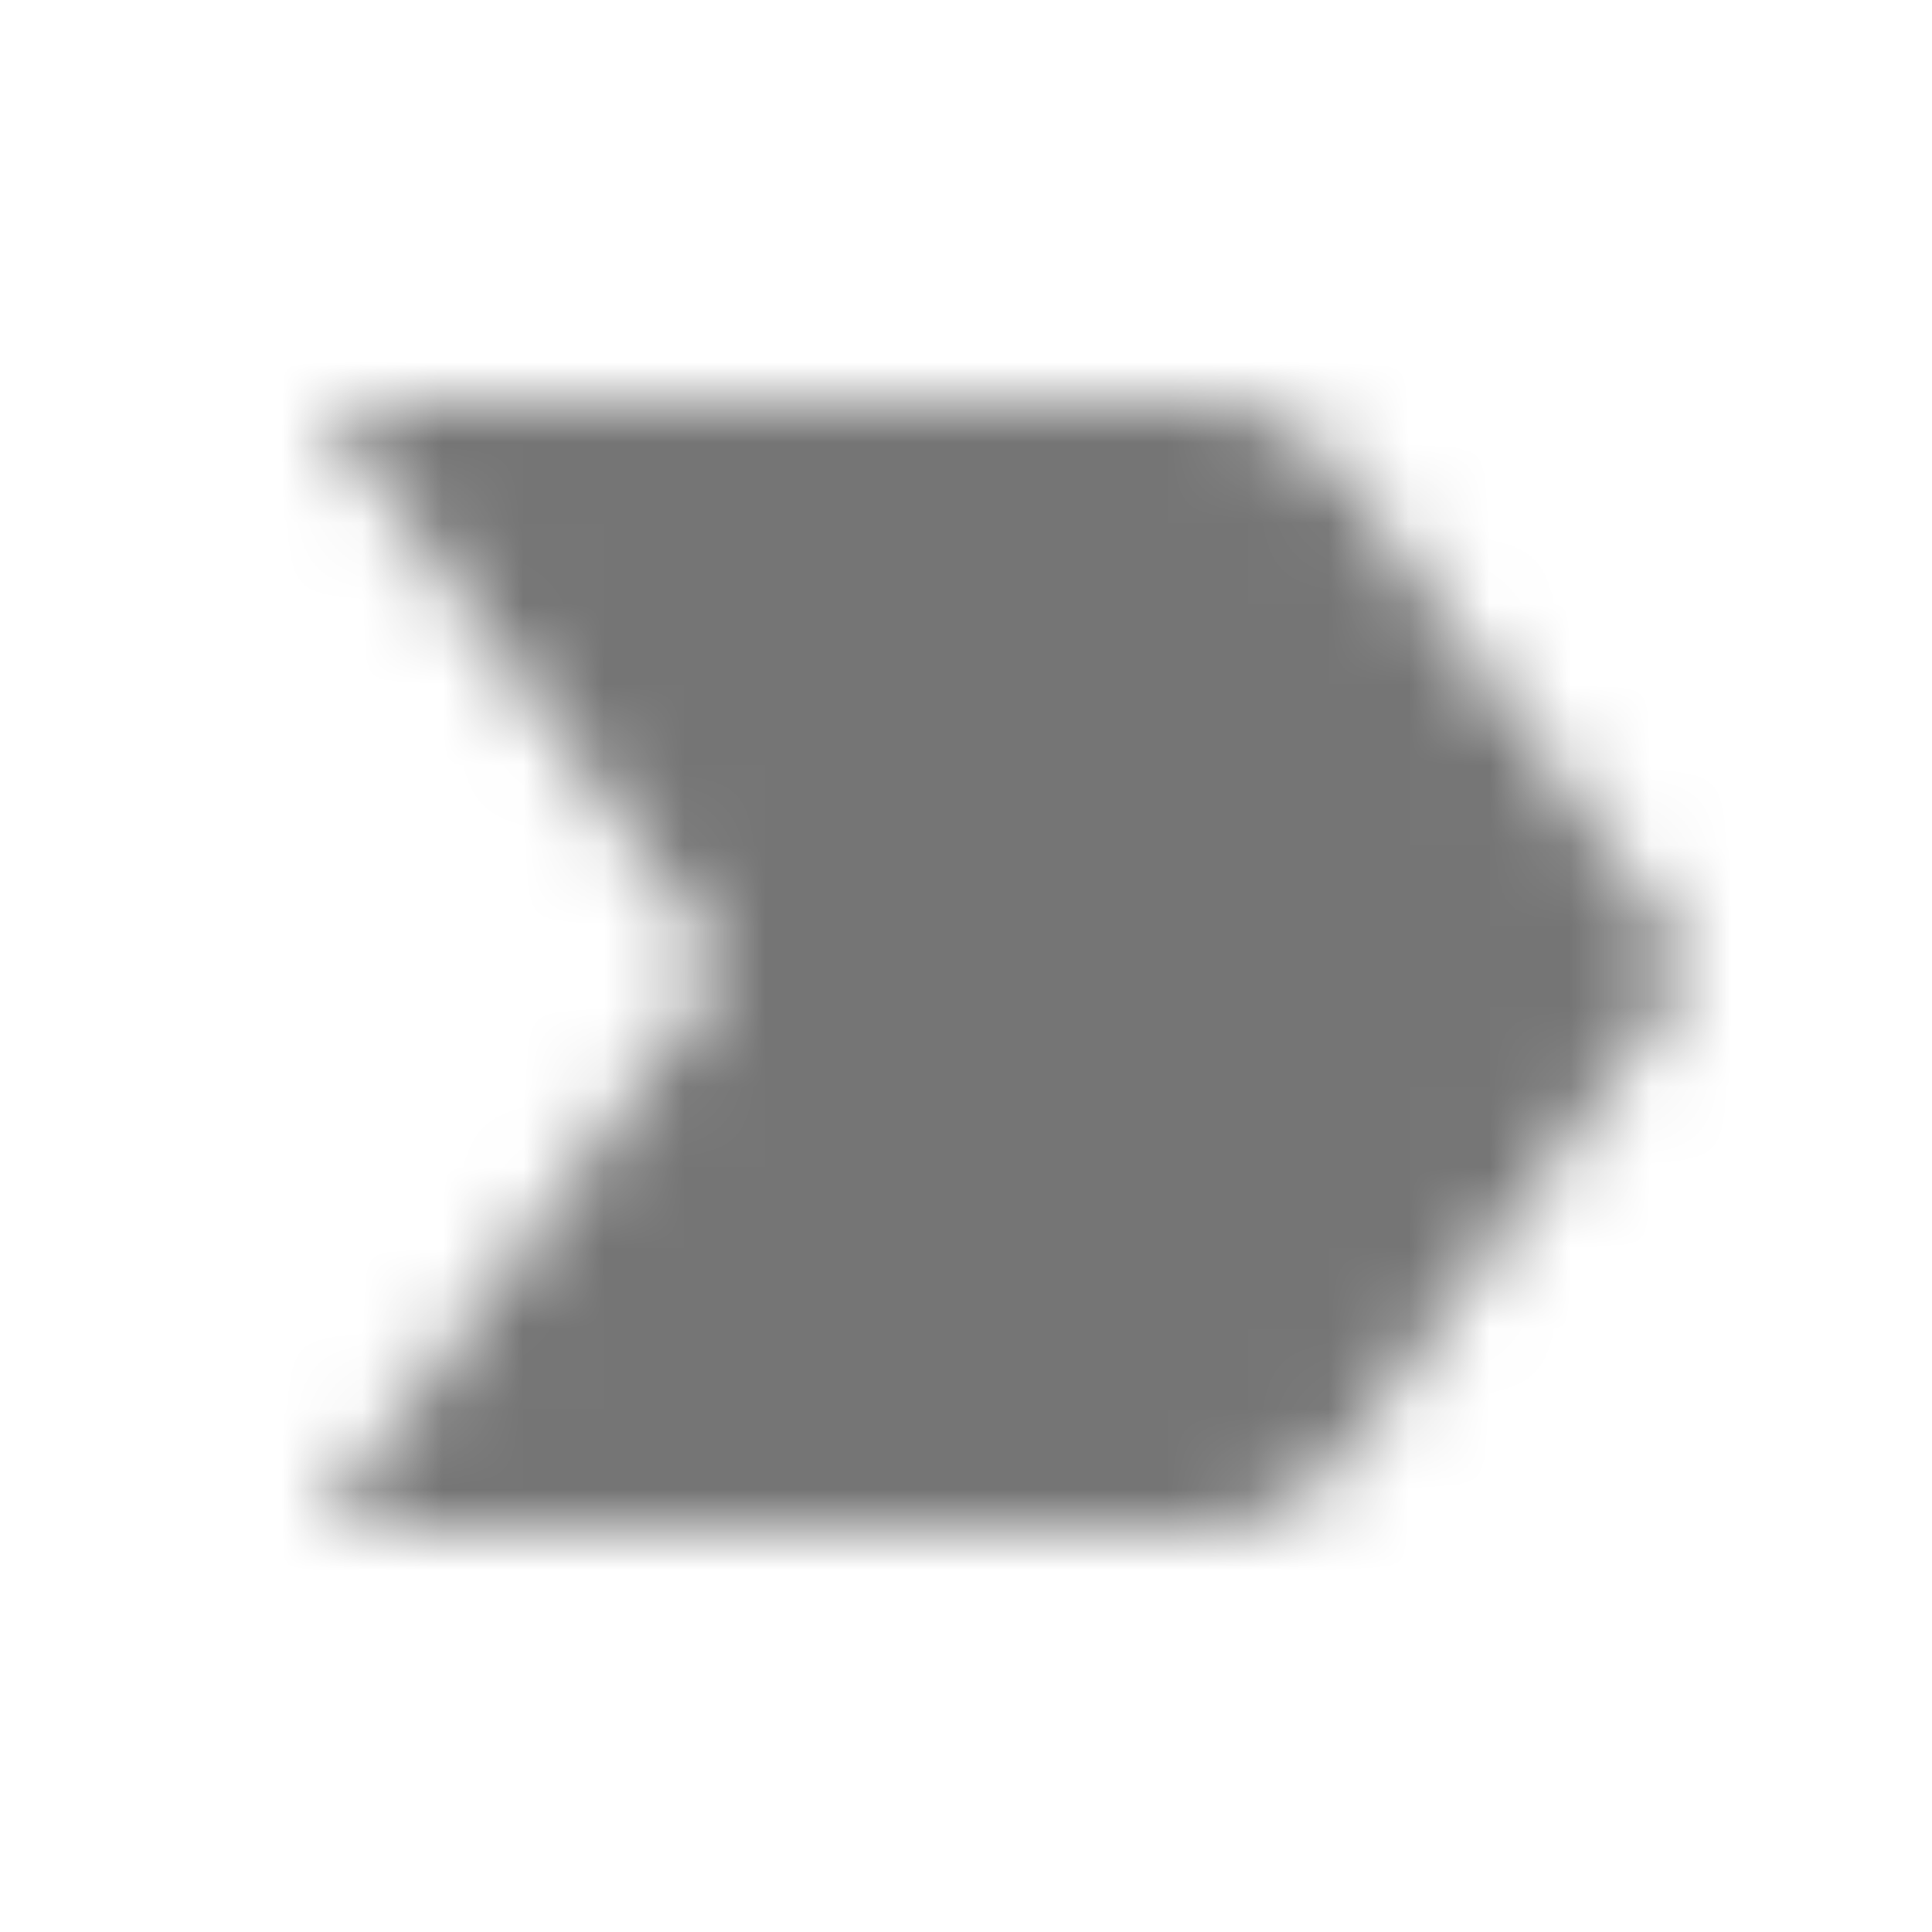 <?xml version="1.0" encoding="UTF-8"?>
<svg width="24px" height="24px" viewBox="0 0 24 24" version="1.1" xmlns="http://www.w3.org/2000/svg" xmlns:xlink="http://www.w3.org/1999/xlink">
    <!-- Generator: Sketch 50 (54983) - http://www.bohemiancoding.com/sketch -->
    <title>icon/action/label_important_24px</title>
    <desc>Created with Sketch.</desc>
    <defs>
        <path d="M4,18.99 L15,18.99 C15.67,18.99 16.27,18.67 16.63,18.16 L21,12 L16.63,5.84 C16.27,5.33 15.67,5 15,5 L4,5 L9,12 L4,18.99 Z" id="path-1"></path>
    </defs>
    <g id="icon/action/label_important_24px" stroke="none" stroke-width="1" fill="none" fill-rule="evenodd">
        <mask id="mask-2" fill="white">
            <use xlink:href="#path-1"></use>
        </mask>
        <g fill-rule="nonzero"></g>
        <g id="✱-/-Color-/-Icons-/-Black-/-Inactive" mask="url(#mask-2)" fill="#000000" fill-opacity="0.54">
            <rect id="Rectangle" x="0" y="0" width="24" height="24"></rect>
        </g>
    </g>
</svg>